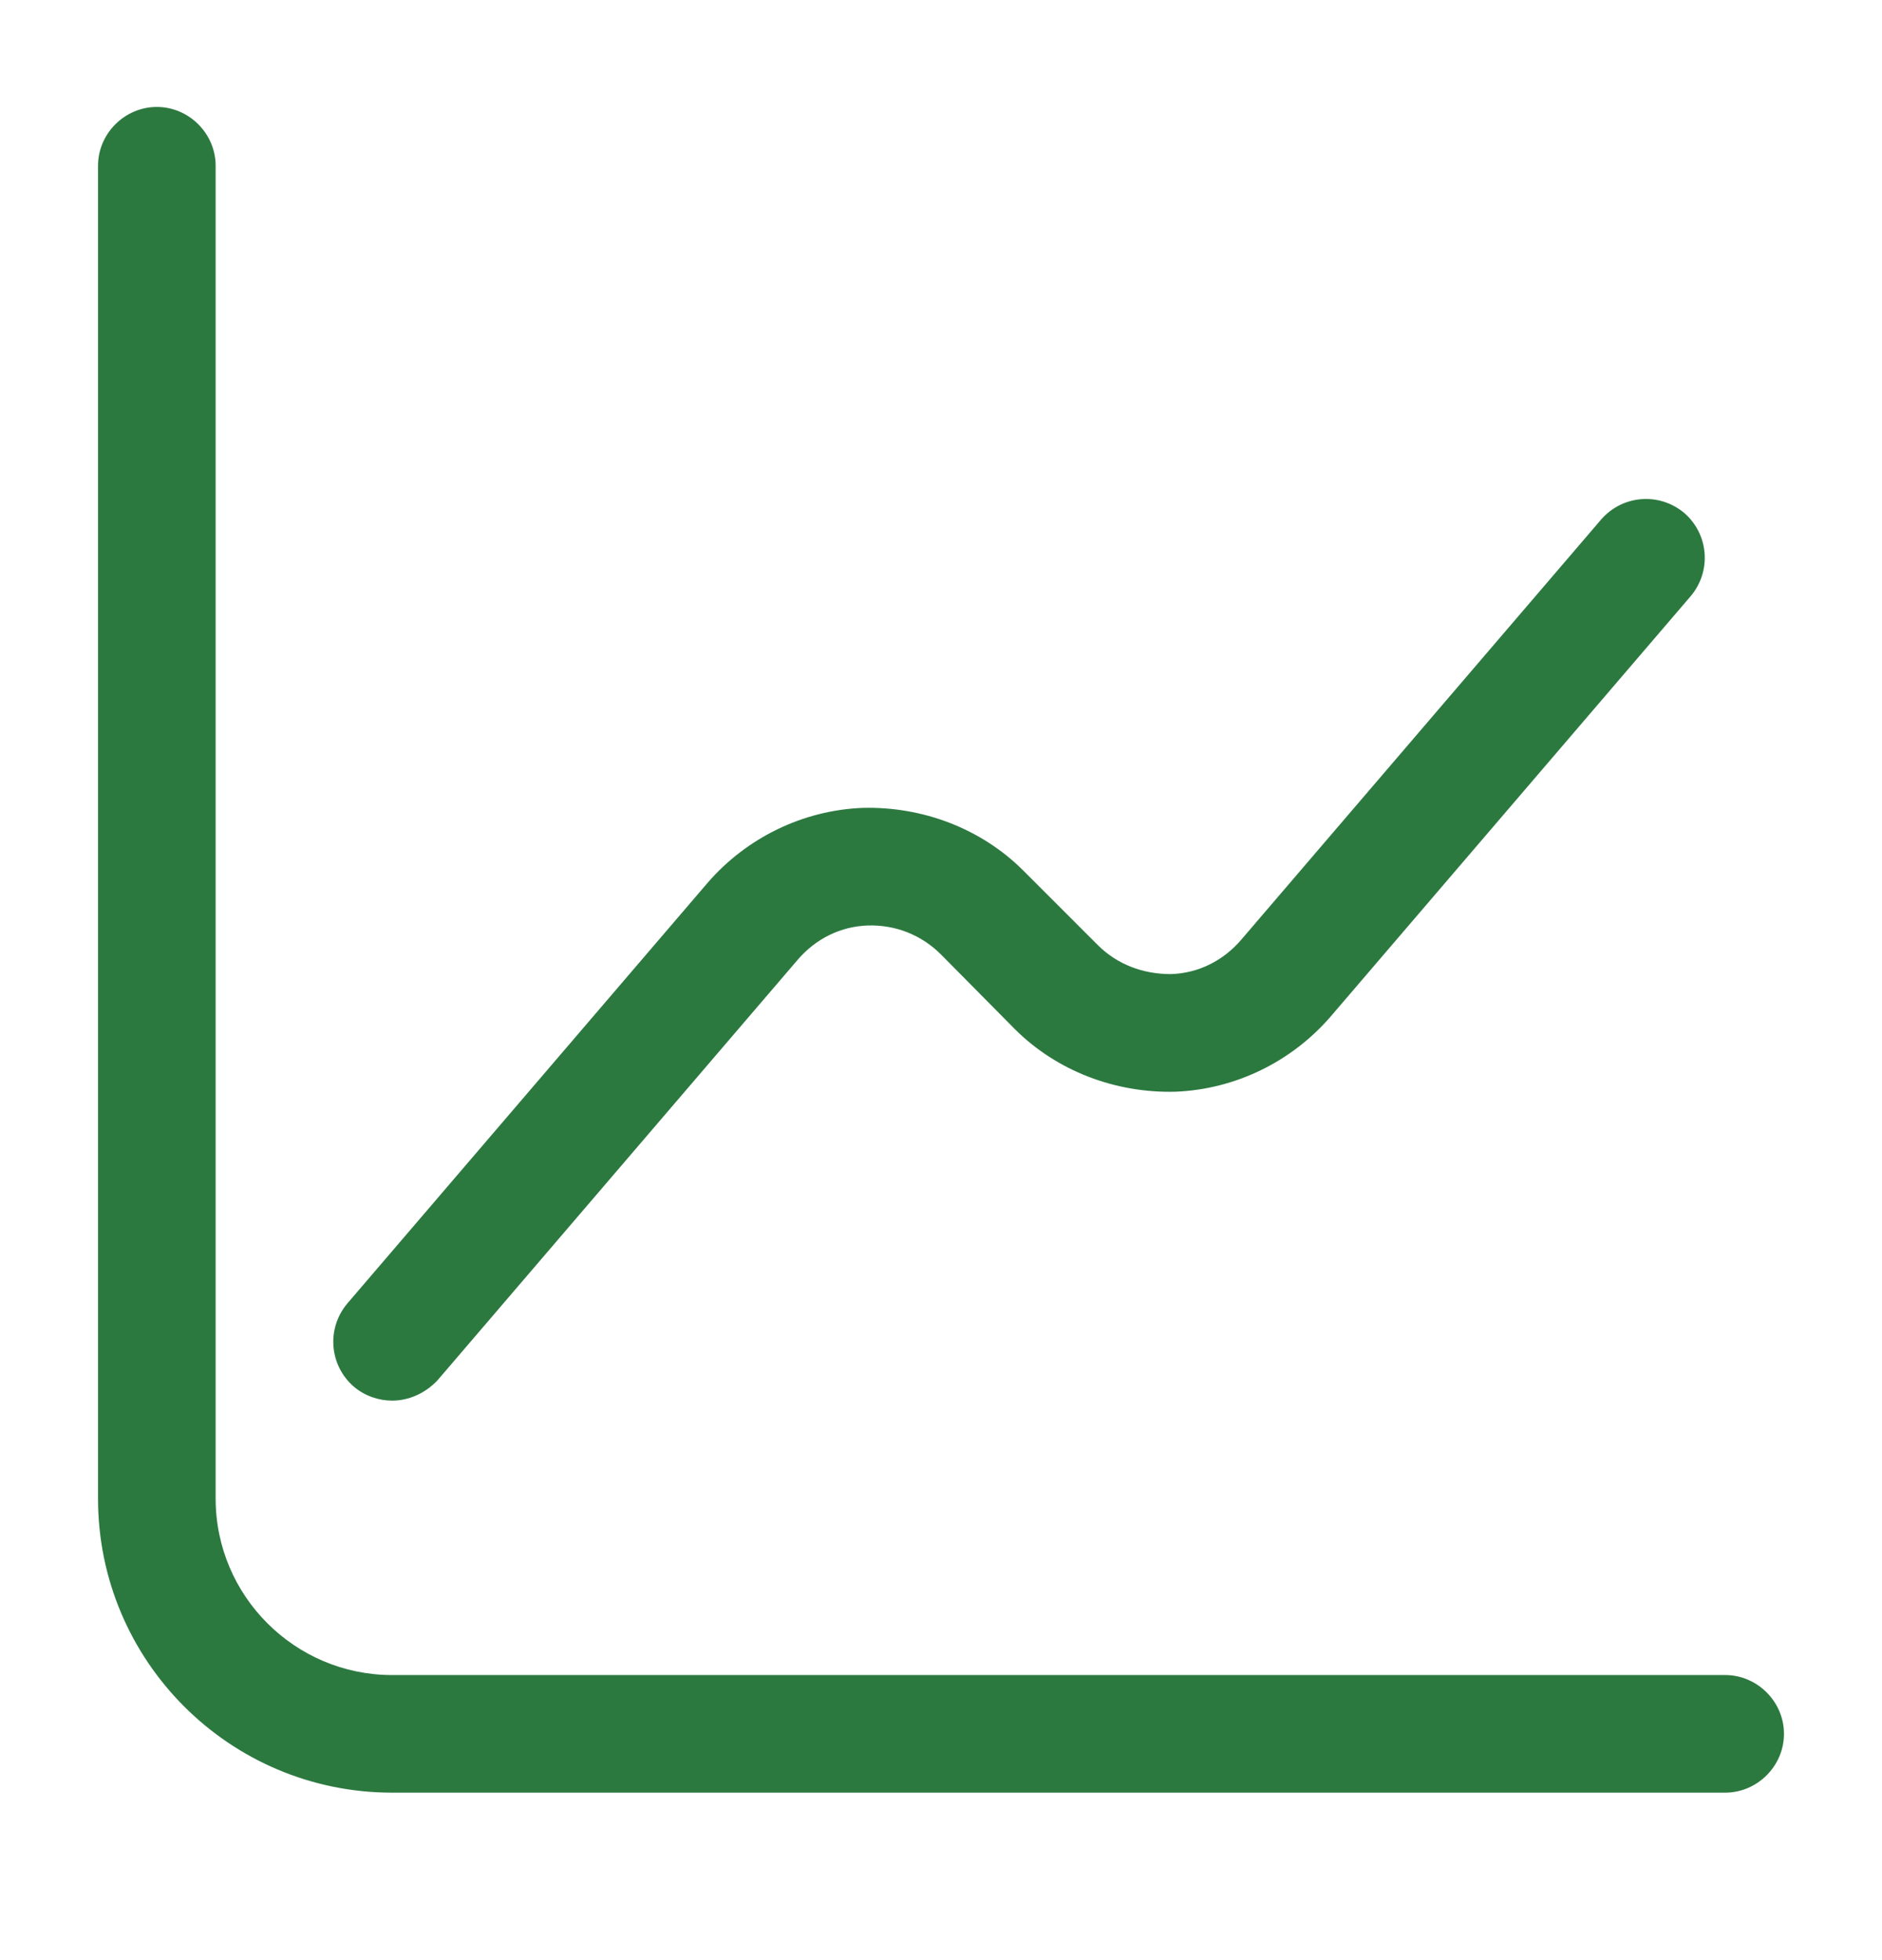 <svg width="24" height="25" viewBox="0 0 24 25" fill="none" xmlns="http://www.w3.org/2000/svg">
<path d="M22 22.864H5C2.93 22.864 1.25 21.184 1.25 19.114V2.114C1.25 1.704 1.59 1.364 2 1.364C2.41 1.364 2.75 1.704 2.75 2.114V19.114C2.75 20.354 3.76 21.364 5 21.364H22C22.41 21.364 22.75 21.704 22.75 22.114C22.75 22.524 22.41 22.864 22 22.864Z" fill="#2C7940"/>
<path d="M5 17.864C4.83 17.864 4.65 17.804 4.51 17.684C4.2 17.414 4.16 16.944 4.43 16.624L9.02 11.264C9.52 10.684 10.24 10.334 11 10.304C11.76 10.284 12.51 10.564 13.05 11.104L14 12.054C14.25 12.304 14.58 12.424 14.93 12.424C15.28 12.414 15.6 12.254 15.83 11.984L20.42 6.624C20.69 6.314 21.16 6.274 21.48 6.544C21.79 6.814 21.83 7.284 21.56 7.604L16.97 12.964C16.47 13.544 15.75 13.894 14.99 13.924C14.23 13.944 13.48 13.664 12.94 13.124L12 12.174C11.75 11.924 11.42 11.794 11.07 11.804C10.72 11.814 10.4 11.974 10.17 12.244L5.58 17.604C5.42 17.774 5.21 17.864 5 17.864Z" fill="#2C7940"/>
</svg>

